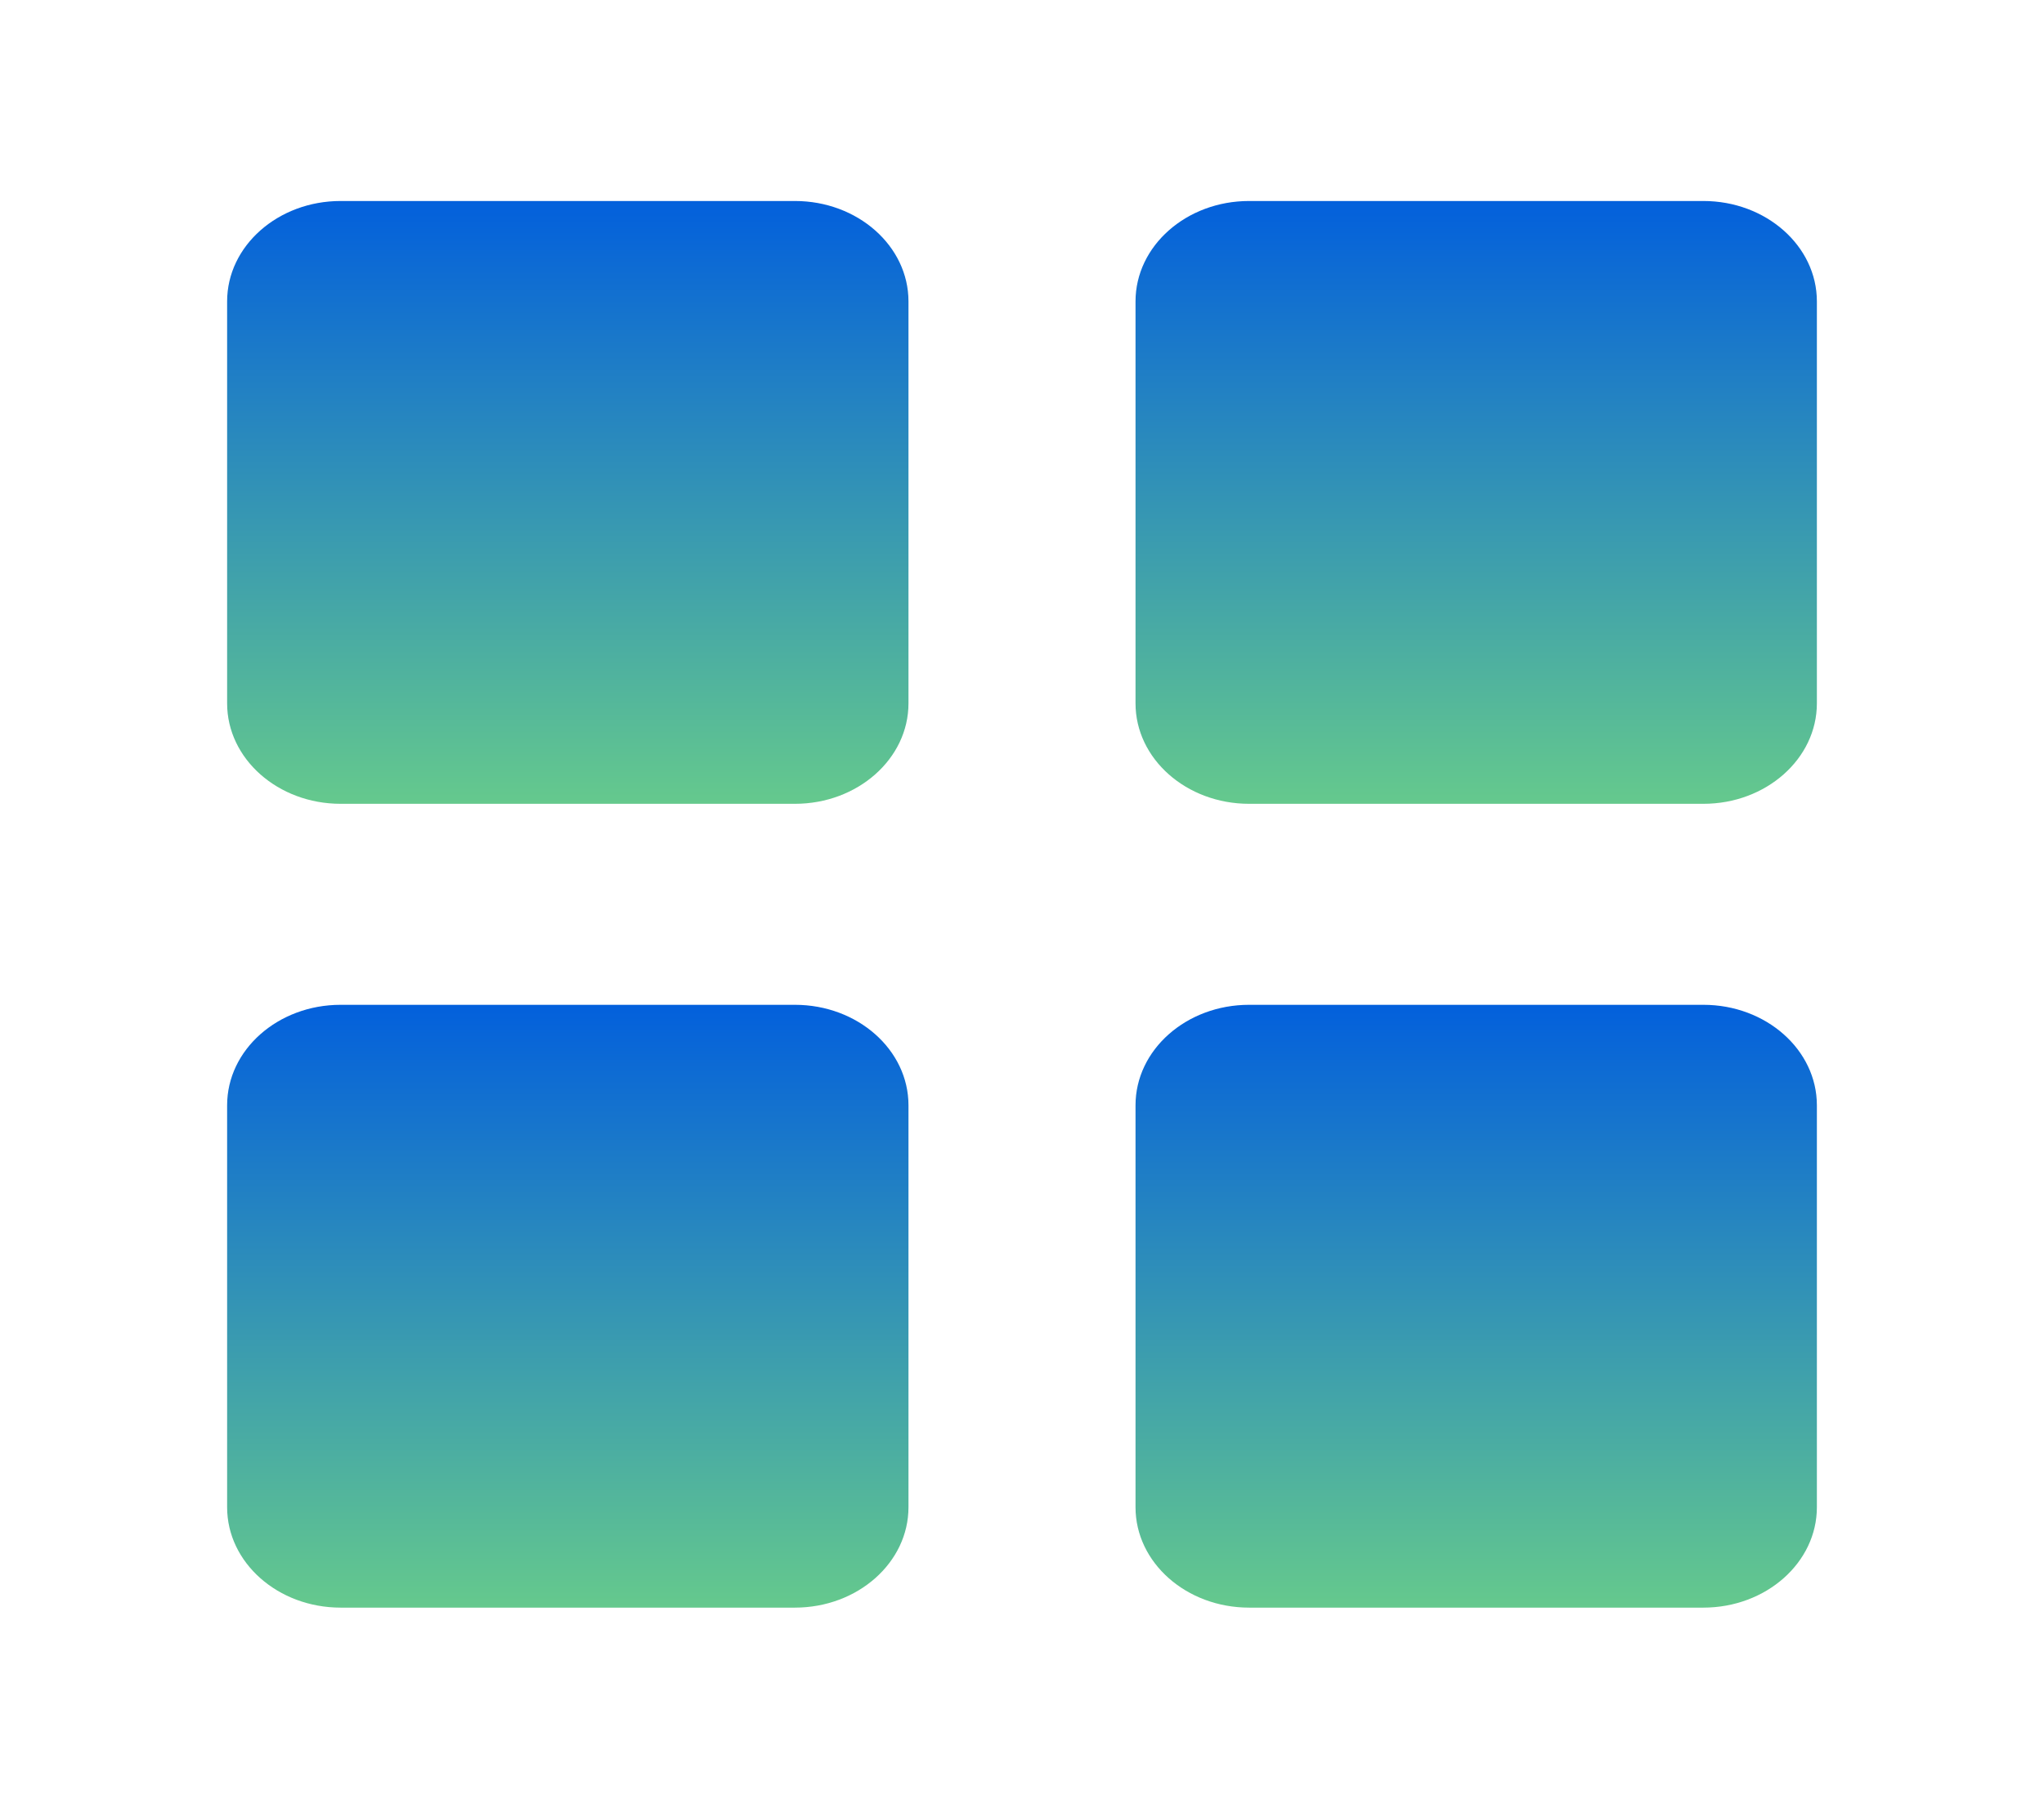 <svg width="26" height="23" viewBox="0 0 26 23" fill="none" xmlns="http://www.w3.org/2000/svg">
<path d="M10.111 2.556H4.333C3.536 2.556 2.889 3.128 2.889 3.833V8.944C2.889 9.65 3.536 10.222 4.333 10.222H10.111C10.909 10.222 11.556 9.65 11.556 8.944V3.833C11.556 3.128 10.909 2.556 10.111 2.556Z" fill="url(#paint0_linear_90_6680)"/>
<path d="M21.667 2.556H15.889C15.091 2.556 14.444 3.128 14.444 3.833V8.944C14.444 9.65 15.091 10.222 15.889 10.222H21.667C22.464 10.222 23.111 9.65 23.111 8.944V3.833C23.111 3.128 22.464 2.556 21.667 2.556Z" fill="url(#paint1_linear_90_6680)"/>
<path d="M10.111 12.778H4.333C3.536 12.778 2.889 13.35 2.889 14.056V19.167C2.889 19.872 3.536 20.444 4.333 20.444H10.111C10.909 20.444 11.556 19.872 11.556 19.167V14.056C11.556 13.35 10.909 12.778 10.111 12.778Z" fill="url(#paint2_linear_90_6680)"/>
<path d="M21.667 12.778H15.889C15.091 12.778 14.444 13.35 14.444 14.056V19.167C14.444 19.872 15.091 20.444 15.889 20.444H21.667C22.464 20.444 23.111 19.872 23.111 19.167V14.056C23.111 13.35 22.464 12.778 21.667 12.778Z" fill="url(#paint3_linear_90_6680)"/>
<defs>
<linearGradient id="paint0_linear_90_6680" x1="7.222" y1="2.556" x2="7.222" y2="10.222" gradientUnits="userSpaceOnUse">
<stop stop-color="#0360DC"/>
<stop offset="1" stop-color="#65C98D"/>
</linearGradient>
<linearGradient id="paint1_linear_90_6680" x1="18.778" y1="2.556" x2="18.778" y2="10.222" gradientUnits="userSpaceOnUse">
<stop stop-color="#0360DC"/>
<stop offset="1" stop-color="#65C98D"/>
</linearGradient>
<linearGradient id="paint2_linear_90_6680" x1="7.222" y1="12.778" x2="7.222" y2="20.444" gradientUnits="userSpaceOnUse">
<stop stop-color="#0360DC"/>
<stop offset="1" stop-color="#65C98D"/>
</linearGradient>
<linearGradient id="paint3_linear_90_6680" x1="18.778" y1="12.778" x2="18.778" y2="20.444" gradientUnits="userSpaceOnUse">
<stop stop-color="#0360DC"/>
<stop offset="1" stop-color="#65C98D"/>
</linearGradient>
</defs>
</svg>
